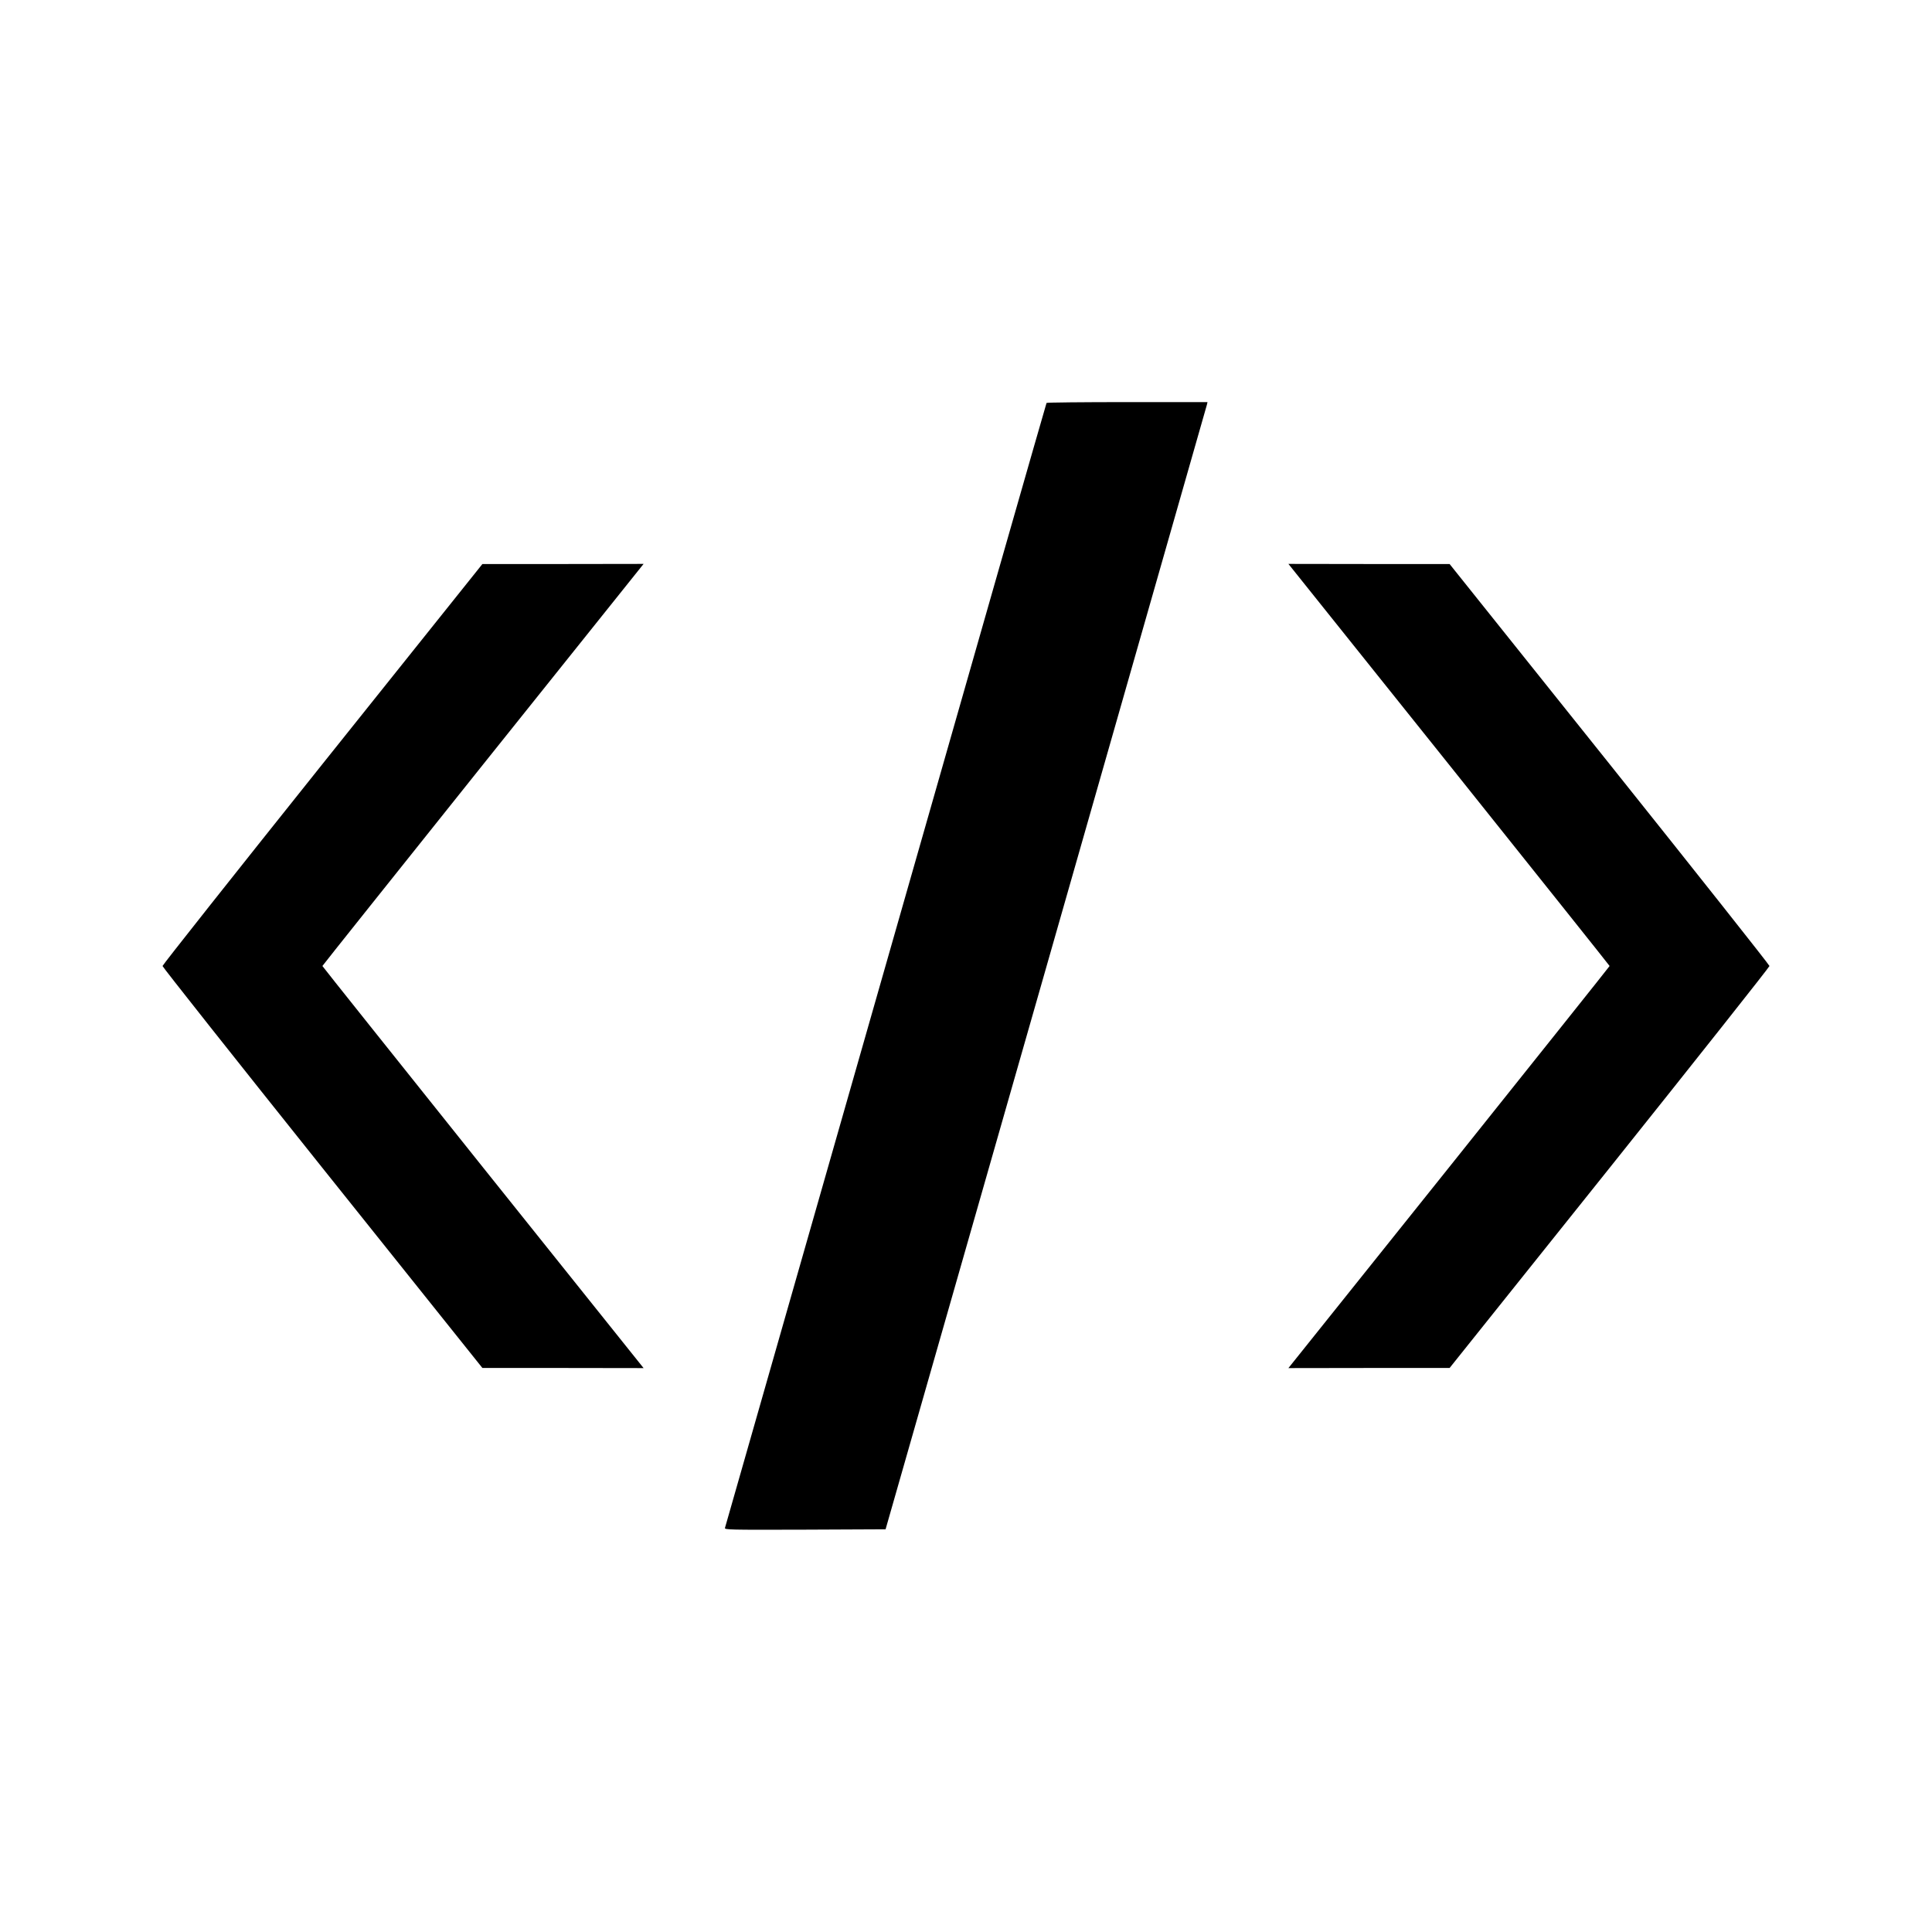 <?xml version="1.0" standalone="no"?>
<!DOCTYPE svg PUBLIC "-//W3C//DTD SVG 20010904//EN" "http://www.w3.org/TR/2001/REC-SVG-20010904/DTD/svg10.dtd">
<svg version="1.0" xmlns="http://www.w3.org/2000/svg" width="1600pt" height="1600pt" viewBox="0 0 1600 1600" preserveAspectRatio="xMidYMid meet">

    <g transform="translate(0,1600) scale(0.1,-0.1)" fill="#000000" stroke="none">
        <path d="M8667 12663 c-3 -5 -602 -2098 -1331 -4653 -730 -2555 -1329 -4653
-1332 -4663 -5 -16 29 -17 662 -15 l668 3 1328 4645 c730 2555 1329 4655 1333
4668 l5 22 -664 0 c-366 0 -667 -3 -669 -7z" />
        <path d="M2670 9672 c-728 -911 -1324 -1664 -1324 -1672 0 -8 596 -761 1324
-1672 l1325 -1657 668 0 667 -1 -1330 1662 c-731 915 -1330 1665 -1330 1668 0
3 599 753 1330 1668 l1330 1662 -667 -1 -668 0 -1325 -1657z" />
        <path d="M12000 9668 c731 -915 1330 -1665 1330 -1668 0 -3 -599 -753 -1330
-1668 l-1330 -1662 667 1 668 0 1325 1657 c728 911 1324 1664 1324 1672 0 8
-596 761 -1324 1672 l-1325 1657 -668 0 -667 1 1330 -1662z" />
    </g>
</svg>
